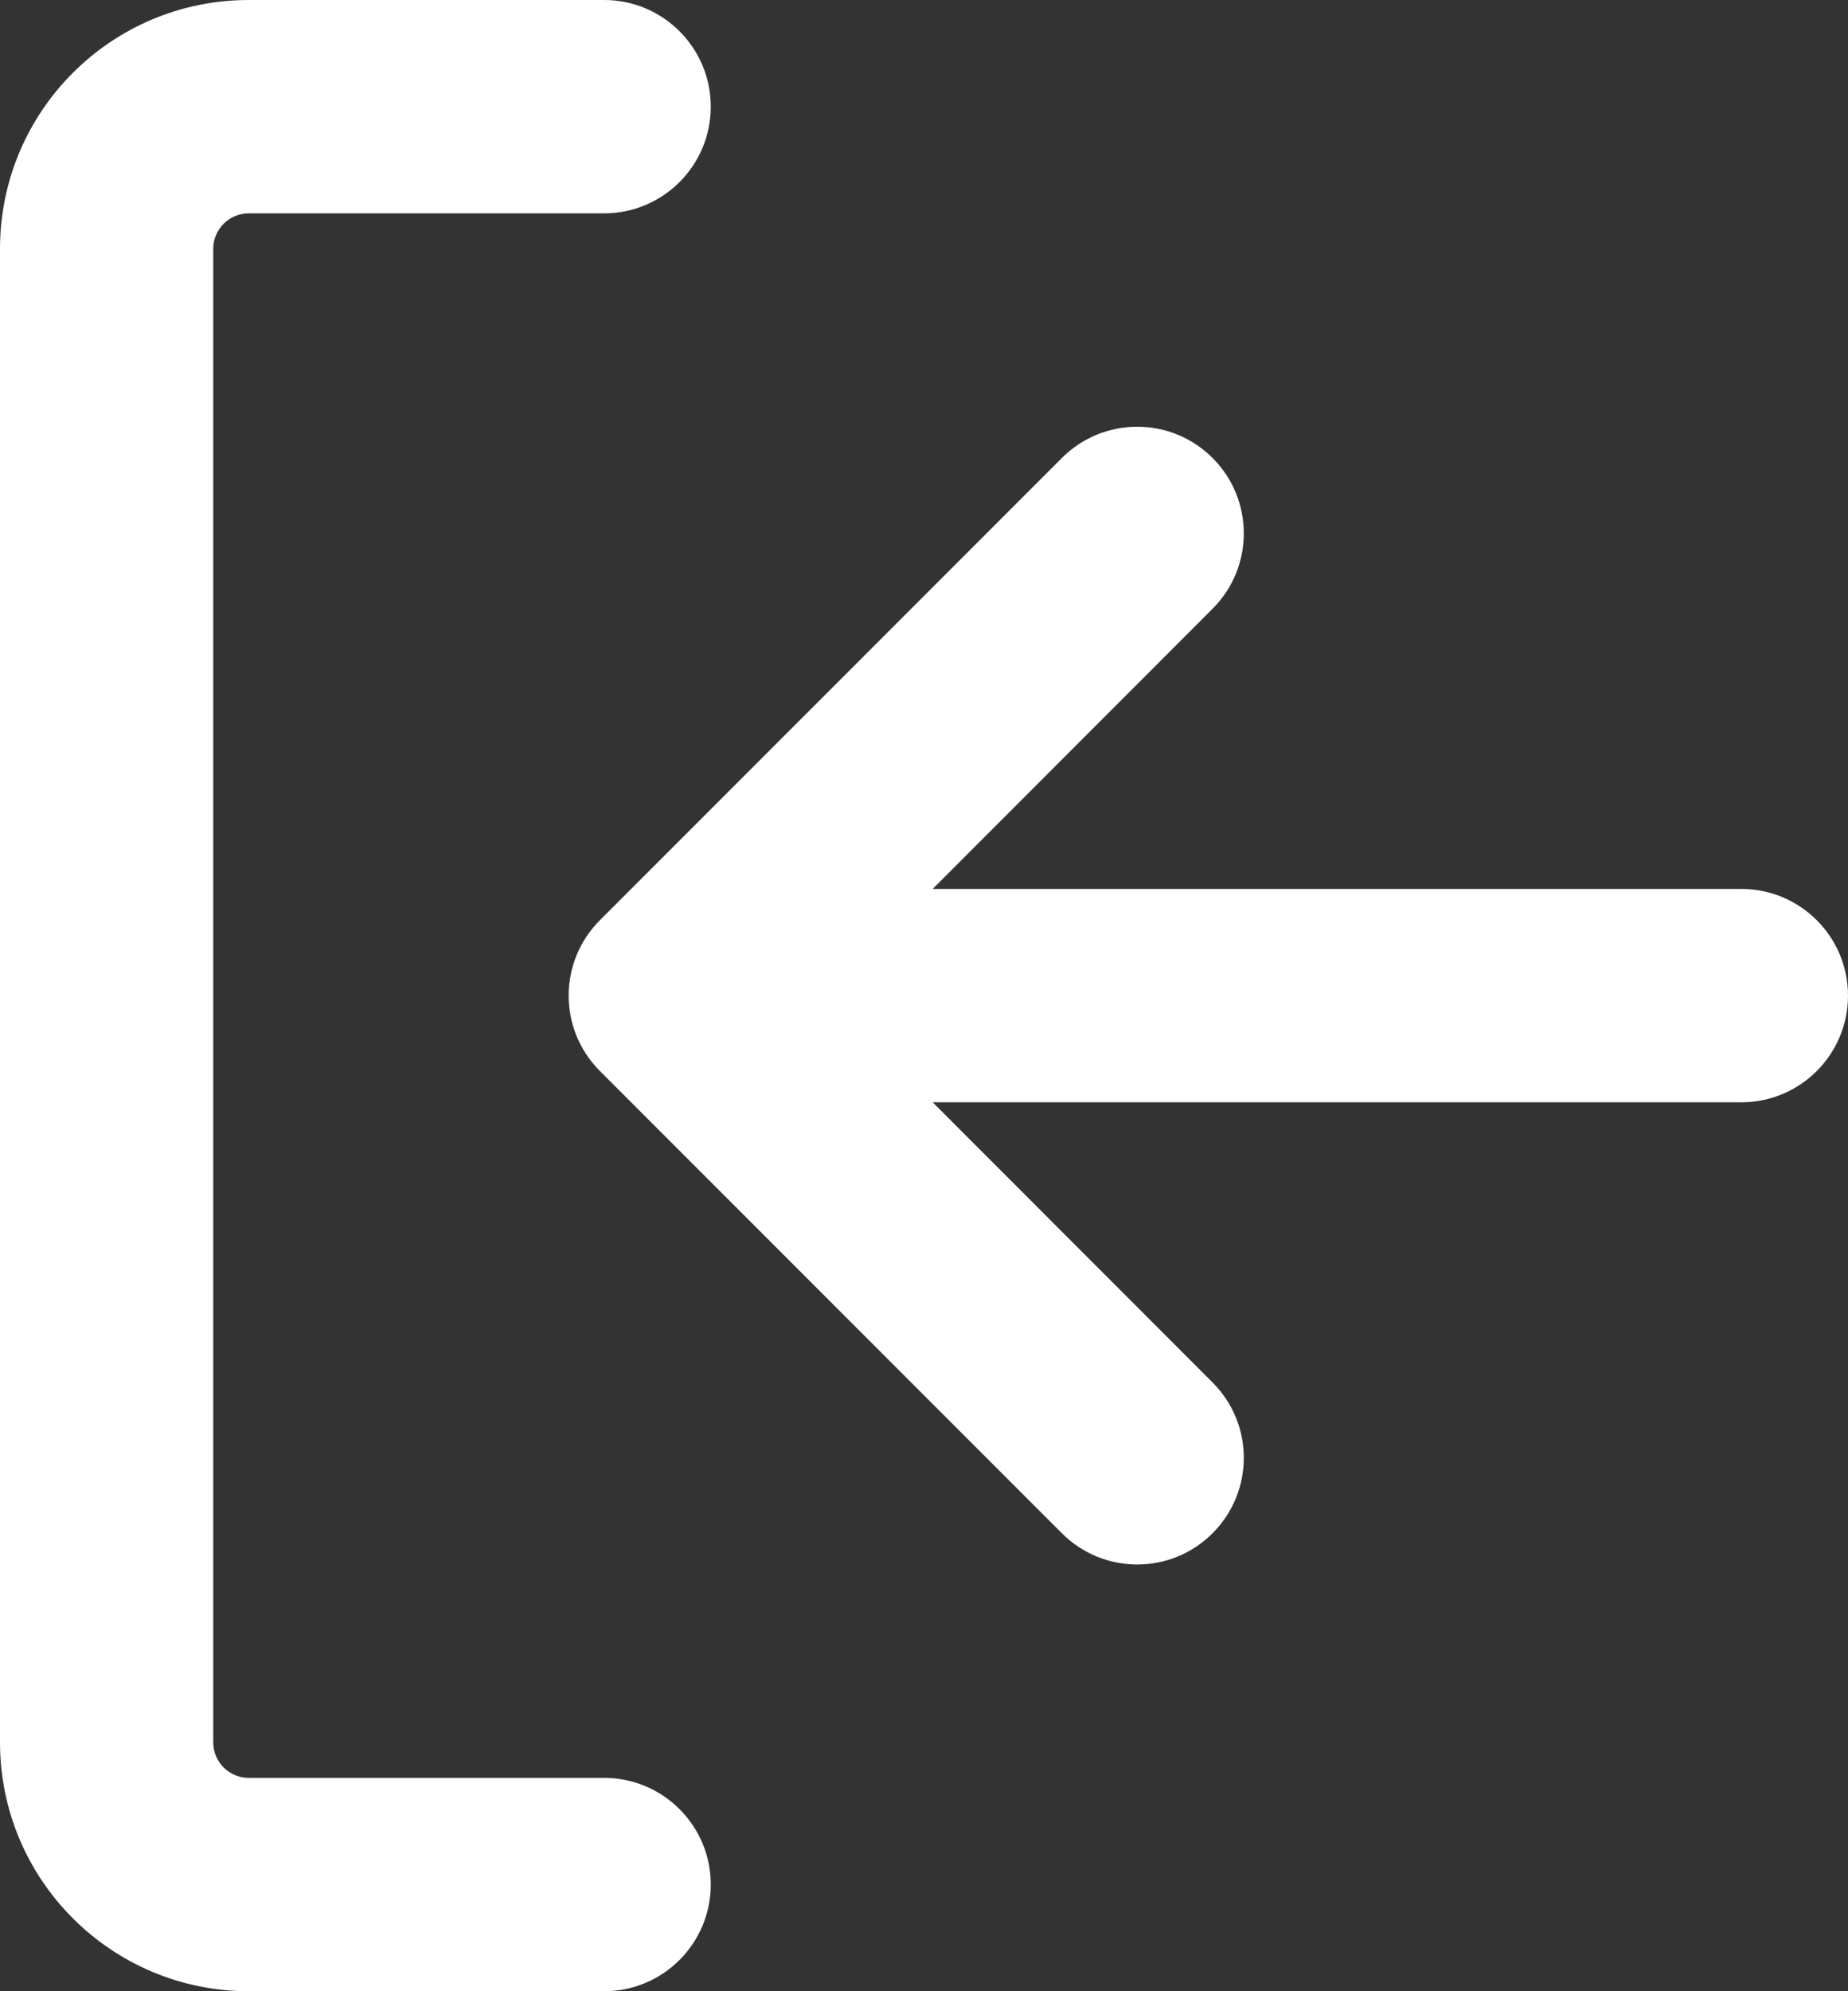 <svg width="13" height="14" viewBox="0 0 13 14" fill="none" xmlns="http://www.w3.org/2000/svg">
<rect x="0" y="0" width="13" height="14" fill="#333333" stroke="none"/>
<path fill-rule="evenodd" clip-rule="evenodd" d="M0 1.75C0 0.783 0.783 0 1.75 0H4.25C4.664 0 5 0.336 5 0.75C5 1.164 4.664 1.5 4.25 1.5H1.75C1.612 1.5 1.5 1.612 1.5 1.75V12.25C1.5 12.388 1.612 12.5 1.75 12.5H4.25C4.664 12.5 5 12.836 5 13.25C5 13.664 4.664 14 4.25 14H1.75C0.783 14 0 13.216 0 12.25V1.75ZM6.561 6.25L8.53 4.28C8.823 3.987 8.823 3.513 8.53 3.22C8.237 2.927 7.763 2.927 7.47 3.22L4.22 6.47C3.927 6.763 3.927 7.237 4.22 7.53L7.47 10.78C7.763 11.073 8.237 11.073 8.53 10.78C8.823 10.487 8.823 10.013 8.53 9.72L6.561 7.75H12.25C12.664 7.75 13 7.414 13 7C13 6.586 12.664 6.25 12.25 6.25H6.561Z" fill="white"/>
</svg>
